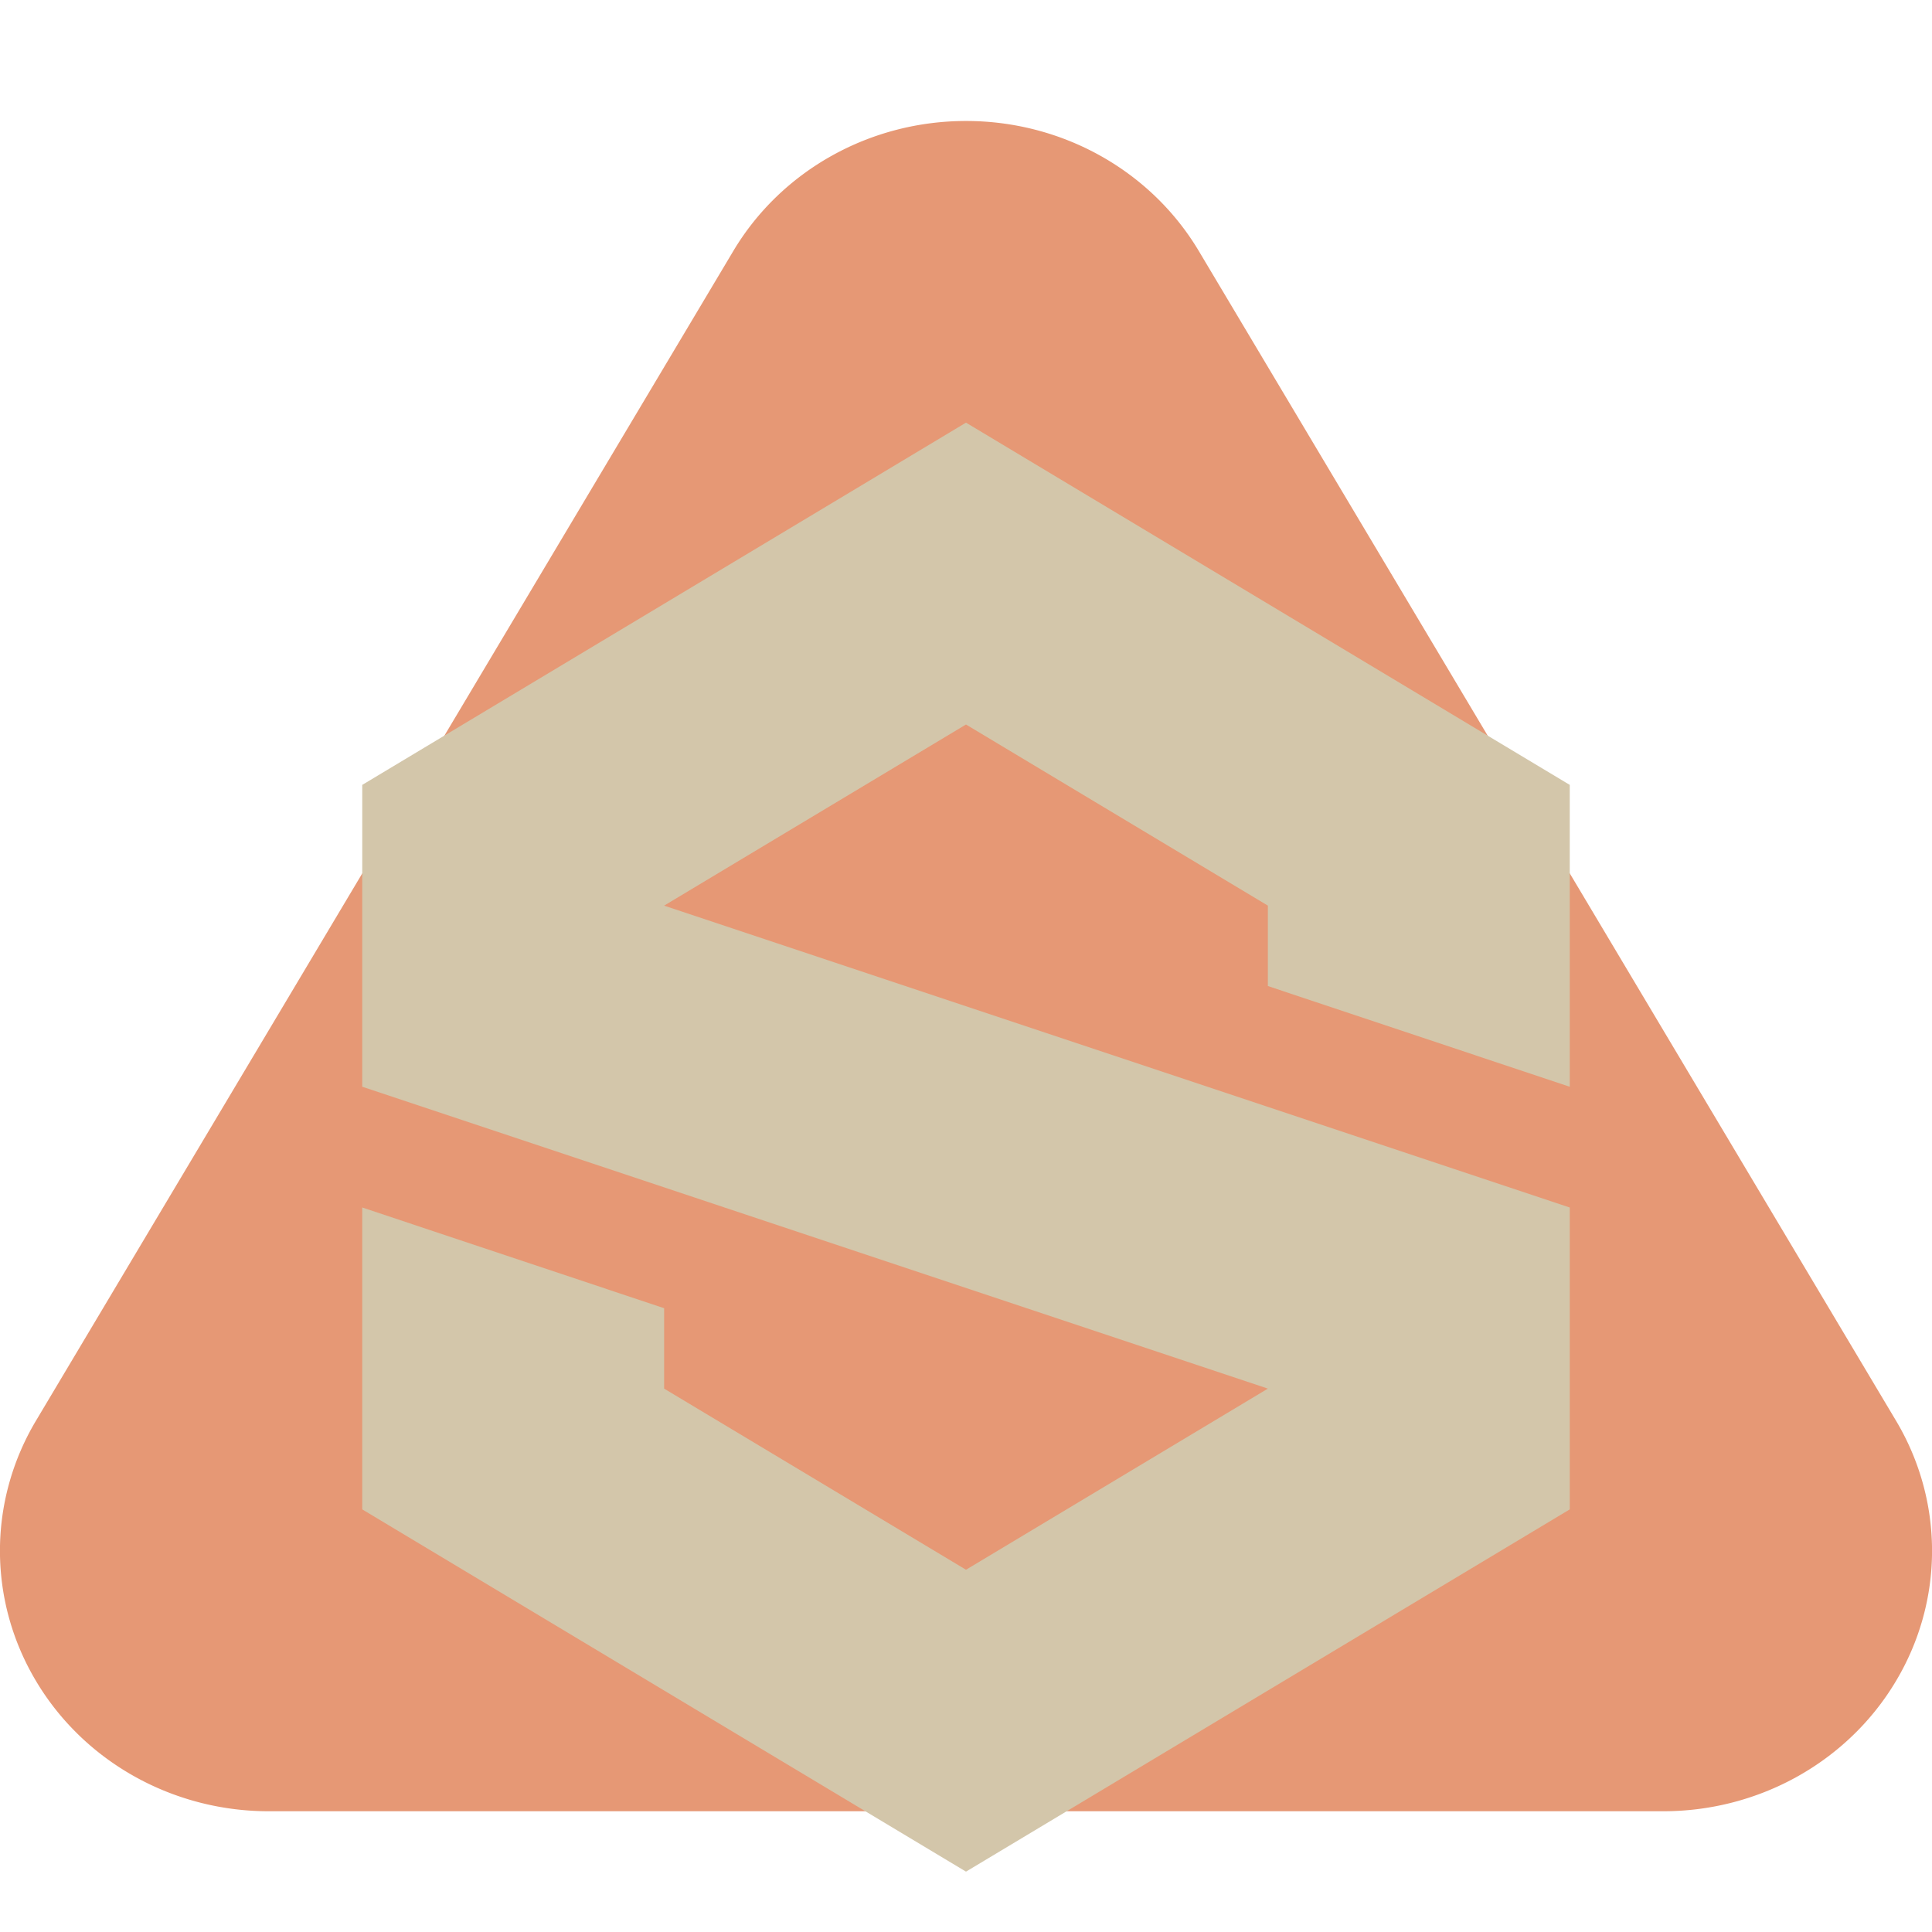 <svg xmlns="http://www.w3.org/2000/svg" width="16" height="16" version="1.1">
 <path style="fill:#e69875" d="M 8,1.002 A 2.224,2.154 0 0 0 6.074,2.077 L 0.296,11.769 A 2.224,2.154 0 0 0 0.298,13.921 2.224,2.154 0 0 0 2.223,15 H 13.777 A 2.224,2.154 0 0 0 15.702,13.921 2.224,2.154 0 0 0 15.704,11.769 L 9.927,2.077 A 2.224,2.154 0 0 0 8,1.002 Z"/>
 <path style="fill:#d3c6aa" d="M 8,3.5 3,6.5 V 9 L 10.5,11.5 8,13 5.5,11.5 V 10.834 L 3,10 V 12.5 L 8,15.5 13,12.5 V 10 L 5.5,7.5 8,6 10.5,7.5 V 8.166 L 13,9 V 6.5 Z"/>
</svg>
